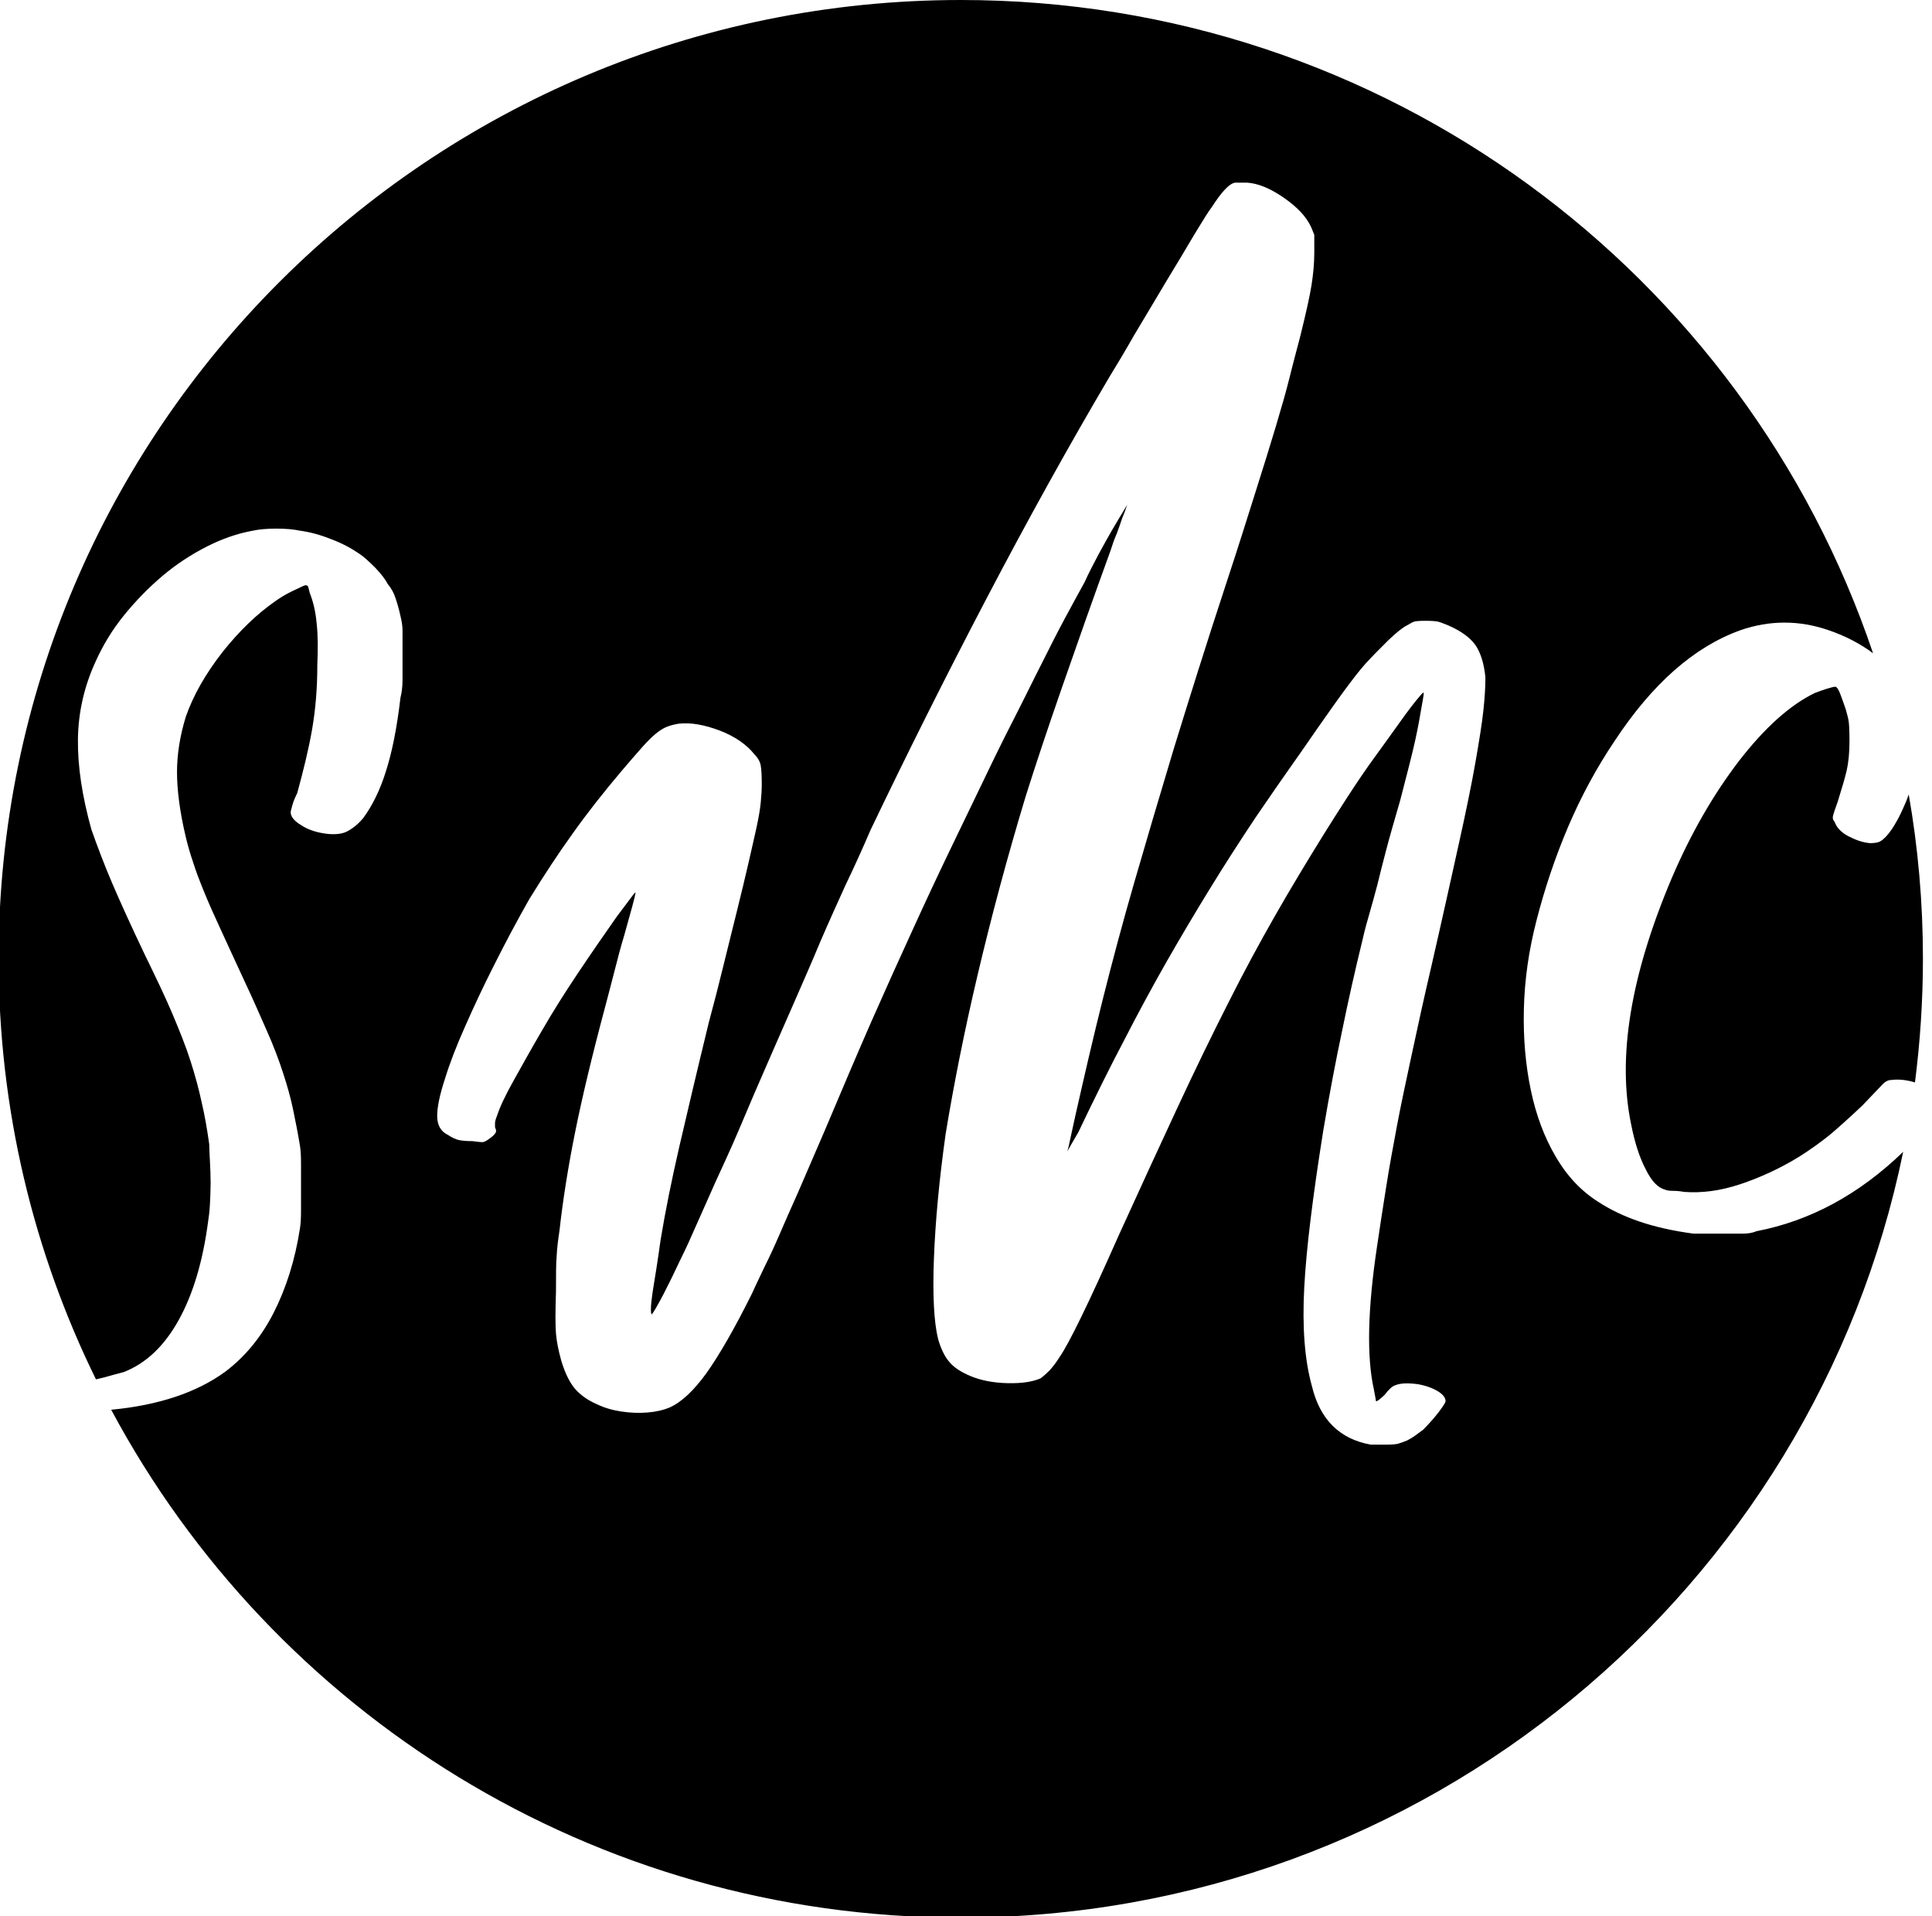 <svg width="121" height="120" viewBox="0 0 121 120" fill="none" xmlns="http://www.w3.org/2000/svg">
<g clip-path="url(#clip0)">
<path d="M109.107 77.254C108.781 77.254 108.347 77.254 107.805 77.254H106.069C104.768 77.081 103.64 76.822 102.685 76.497C101.73 76.173 100.863 75.762 100.103 75.265C99.04 74.595 98.151 73.665 97.435 72.432C96.719 71.222 96.198 69.816 95.873 68.26C95.547 66.703 95.395 65.016 95.439 63.2C95.482 61.384 95.742 59.503 96.241 57.6C96.74 55.654 97.391 53.708 98.216 51.762C99.04 49.838 100.016 48.043 101.123 46.4C103.488 42.811 106.113 40.497 109.02 39.459C110.842 38.832 112.687 38.832 114.509 39.459C115.594 39.827 116.527 40.324 117.308 40.908C109.28 17.124 86.739 0 60.183 0C26.902 0 -0.087 26.897 -0.087 60.043C-0.087 69.492 2.104 78.422 6.01 86.378C6.183 86.335 6.378 86.292 6.552 86.249C7.008 86.119 7.398 86.011 7.745 85.924C9.134 85.384 10.284 84.303 11.195 82.659C12.106 81.016 12.714 78.941 13.039 76.454C13.082 76.195 13.126 75.849 13.148 75.416C13.169 74.984 13.191 74.551 13.191 74.076C13.191 73.6 13.169 73.146 13.148 72.713C13.126 72.26 13.104 71.913 13.104 71.654C12.974 70.724 12.822 69.838 12.627 69.016C12.453 68.195 12.215 67.33 11.932 66.443C11.65 65.557 11.26 64.584 10.804 63.503C10.349 62.422 9.763 61.211 9.09 59.827C8.201 57.968 7.507 56.432 7.008 55.265C6.509 54.097 6.096 52.995 5.728 51.957C5.142 49.859 4.86 47.978 4.881 46.292C4.903 44.605 5.272 42.984 5.988 41.427C6.444 40.411 7.029 39.438 7.767 38.53C8.505 37.622 9.307 36.8 10.175 36.065C11.043 35.33 11.976 34.724 12.952 34.227C13.928 33.73 14.883 33.405 15.838 33.232C16.228 33.146 16.727 33.103 17.313 33.103C17.899 33.103 18.376 33.146 18.788 33.232C19.418 33.319 20.068 33.492 20.763 33.773C21.457 34.032 22.043 34.357 22.542 34.703C22.802 34.876 23.127 35.178 23.518 35.568C23.887 35.957 24.147 36.303 24.277 36.562C24.494 36.822 24.668 37.124 24.776 37.47C24.885 37.795 24.993 38.162 25.08 38.573C25.167 38.919 25.21 39.222 25.21 39.481C25.21 39.719 25.21 40.216 25.21 40.973C25.21 41.643 25.21 42.162 25.21 42.573C25.21 42.984 25.167 43.351 25.08 43.697C24.863 45.557 24.559 47.092 24.169 48.303C23.8 49.492 23.301 50.486 22.737 51.243C22.39 51.654 22.043 51.913 21.695 52.087C21.37 52.238 20.893 52.281 20.329 52.195C19.743 52.108 19.244 51.935 18.832 51.654C18.398 51.395 18.203 51.114 18.203 50.854C18.203 50.811 18.246 50.66 18.311 50.422C18.376 50.184 18.485 49.924 18.615 49.665C19.005 48.238 19.331 46.919 19.548 45.665C19.765 44.411 19.873 43.092 19.873 41.665C19.916 40.649 19.916 39.762 19.83 39.027C19.765 38.292 19.613 37.665 19.396 37.124C19.352 36.908 19.309 36.778 19.287 36.714C19.266 36.67 19.201 36.649 19.114 36.649C18.984 36.692 18.723 36.822 18.311 37.016C17.899 37.211 17.552 37.427 17.248 37.643C16.098 38.443 14.992 39.503 13.928 40.843C12.887 42.184 12.106 43.524 11.629 44.908C11.282 46.054 11.086 47.2 11.086 48.346C11.086 49.47 11.26 50.832 11.629 52.389C11.759 52.93 11.911 53.47 12.106 54.032C12.28 54.595 12.518 55.2 12.8 55.892C13.082 56.584 13.43 57.362 13.842 58.249C14.254 59.135 14.731 60.195 15.317 61.449C15.859 62.595 16.315 63.654 16.727 64.584C17.14 65.513 17.465 66.378 17.725 67.178C17.986 67.978 18.203 68.735 18.354 69.47C18.506 70.205 18.658 70.962 18.788 71.762C18.832 72.022 18.853 72.389 18.853 72.865C18.853 73.341 18.853 73.816 18.853 74.335C18.853 74.854 18.853 75.33 18.853 75.805C18.853 76.281 18.832 76.649 18.788 76.908C18.485 78.897 17.921 80.67 17.14 82.205C16.358 83.74 15.339 84.973 14.102 85.903C12.323 87.2 9.937 88 6.964 88.281C17.096 107.222 37.121 120.086 60.162 120.086C89.277 120.086 113.576 99.503 119.195 72.13C116.44 74.789 113.381 76.454 109.996 77.103C109.758 77.211 109.454 77.254 109.107 77.254ZM92.9 44.519C92.814 45.319 92.64 46.4 92.401 47.762C92.163 49.124 91.816 50.811 91.36 52.865C90.904 54.919 90.34 57.492 89.624 60.605C89.169 62.551 88.778 64.346 88.431 65.968C88.084 67.589 87.758 69.081 87.498 70.465C87.238 71.849 86.999 73.146 86.804 74.4C86.609 75.654 86.413 76.865 86.24 78.076C85.654 81.989 85.589 84.973 86.044 87.005C86.131 87.46 86.175 87.697 86.175 87.74C86.218 87.784 86.392 87.654 86.717 87.351C86.977 87.005 87.216 86.789 87.39 86.746C87.693 86.616 88.171 86.595 88.8 86.681C89.299 86.768 89.711 86.919 90.037 87.114C90.362 87.308 90.535 87.524 90.535 87.74C90.535 87.827 90.384 88.065 90.102 88.432C89.82 88.8 89.494 89.168 89.125 89.535C88.952 89.665 88.778 89.795 88.626 89.903C88.474 90.011 88.301 90.119 88.127 90.205C87.91 90.292 87.737 90.357 87.585 90.4C87.455 90.443 87.216 90.465 86.847 90.465H85.849C83.897 90.119 82.66 88.886 82.161 86.789C81.705 85.146 81.553 83.092 81.684 80.627C81.814 78.162 82.226 74.876 82.877 70.789C83.267 68.476 83.658 66.422 84.049 64.584C84.417 62.768 84.851 60.822 85.35 58.789C85.48 58.205 85.632 57.665 85.784 57.146C85.936 56.627 86.088 56.065 86.261 55.416C86.413 54.768 86.609 54.032 86.826 53.189C87.043 52.346 87.346 51.33 87.693 50.119C87.997 48.93 88.279 47.87 88.496 46.962C88.713 46.054 88.865 45.254 88.973 44.605C89.104 43.892 89.169 43.503 89.169 43.416C89.169 43.33 89.082 43.395 88.908 43.611C88.605 43.957 88.192 44.497 87.715 45.168C87.216 45.859 86.695 46.595 86.11 47.395C85.524 48.195 84.96 49.038 84.396 49.903C83.832 50.768 83.332 51.568 82.899 52.26C81.879 53.903 80.859 55.589 79.883 57.297C78.907 59.005 77.909 60.843 76.911 62.832C75.913 64.8 74.85 66.984 73.743 69.362C72.637 71.74 71.4 74.422 70.055 77.384C68.189 81.6 66.952 84.13 66.367 84.973C66.15 85.319 65.933 85.6 65.737 85.816C65.542 86.011 65.347 86.184 65.173 86.314C64.674 86.53 64.002 86.638 63.091 86.616C62.201 86.595 61.442 86.443 60.813 86.184C60.183 85.924 59.728 85.622 59.446 85.276C59.164 84.951 58.925 84.454 58.752 83.849C58.491 82.789 58.404 81.103 58.491 78.811C58.578 76.519 58.817 73.903 59.229 70.984C59.728 67.957 60.379 64.649 61.225 61.059C62.071 57.47 63.069 53.73 64.24 49.859C64.826 48 65.586 45.708 66.519 43.027C67.451 40.346 68.449 37.514 69.534 34.53C69.664 34.119 69.794 33.751 69.946 33.405C70.077 33.059 70.185 32.735 70.272 32.476C70.402 32.173 70.51 31.87 70.597 31.611C70.25 32.195 69.925 32.714 69.664 33.168C69.404 33.622 69.1 34.162 68.796 34.724C68.493 35.308 68.189 35.87 67.929 36.454C67.582 37.081 67.169 37.838 66.692 38.724C66.215 39.611 65.737 40.562 65.217 41.6C64.696 42.616 64.197 43.654 63.676 44.67C63.156 45.687 62.7 46.595 62.31 47.395C61.377 49.34 60.487 51.178 59.663 52.886C58.838 54.595 58.014 56.346 57.189 58.162C56.365 59.957 55.497 61.881 54.608 63.892C53.718 65.924 52.742 68.216 51.657 70.789C50.984 72.346 50.42 73.643 49.986 74.659C49.531 75.676 49.14 76.562 48.815 77.319C48.489 78.076 48.186 78.724 47.904 79.287C47.643 79.849 47.361 80.411 47.101 80.995C45.995 83.222 45.04 84.865 44.259 85.968C43.478 87.049 42.718 87.784 41.959 88.13C41.547 88.303 41.091 88.411 40.549 88.454C40.007 88.497 39.464 88.476 38.9 88.389C38.336 88.303 37.815 88.151 37.338 87.913C36.839 87.697 36.449 87.416 36.145 87.114C35.754 86.724 35.407 86.076 35.147 85.189C34.973 84.562 34.865 84.022 34.821 83.524C34.778 83.027 34.778 82.141 34.821 80.865C34.821 79.849 34.821 79.092 34.865 78.638C34.886 78.162 34.952 77.643 35.038 77.081C35.255 75.135 35.581 73.081 36.015 70.919C36.449 68.757 37.078 66.119 37.924 62.962C38.097 62.292 38.293 61.578 38.488 60.8C38.683 60.022 38.878 59.286 39.095 58.573C39.291 57.859 39.464 57.254 39.594 56.778C39.724 56.281 39.79 56.022 39.79 55.978C39.833 55.849 39.768 55.87 39.616 56.087C39.464 56.281 39.139 56.714 38.64 57.384C37.837 58.53 37.013 59.719 36.188 60.951C35.364 62.184 34.626 63.351 33.953 64.519C33.281 65.665 32.695 66.724 32.175 67.654C31.654 68.584 31.307 69.319 31.133 69.859C31.046 70.076 31.003 70.227 31.003 70.335C31.003 70.422 31.003 70.508 31.003 70.595C31.09 70.768 31.09 70.897 31.003 70.984C30.959 71.07 30.808 71.2 30.526 71.395C30.395 71.481 30.287 71.524 30.2 71.524C30.113 71.524 29.918 71.503 29.593 71.46C29.246 71.46 28.963 71.438 28.747 71.395C28.551 71.351 28.313 71.243 28.052 71.07C27.597 70.854 27.38 70.443 27.38 69.881C27.38 69.341 27.532 68.584 27.857 67.589C28.161 66.595 28.595 65.47 29.137 64.26C29.68 63.027 30.287 61.73 30.981 60.368C31.675 58.984 32.391 57.643 33.151 56.303C34.084 54.789 34.995 53.405 35.884 52.173C36.774 50.919 37.794 49.622 38.965 48.238C39.464 47.654 39.876 47.178 40.202 46.811C40.527 46.443 40.831 46.141 41.07 45.946C41.308 45.751 41.547 45.6 41.764 45.514C41.981 45.427 42.241 45.362 42.502 45.319C43.261 45.232 44.107 45.384 45.083 45.751C46.038 46.119 46.776 46.638 47.253 47.243C47.47 47.459 47.6 47.697 47.643 47.935C47.687 48.173 47.709 48.562 47.709 49.103C47.709 49.449 47.687 49.838 47.643 50.27C47.6 50.703 47.513 51.2 47.383 51.805C47.253 52.411 47.079 53.146 46.884 54.011C46.689 54.876 46.428 55.935 46.125 57.168C45.951 57.881 45.691 58.897 45.365 60.238C45.04 61.578 44.715 62.832 44.389 64.043C43.63 67.157 43.022 69.751 42.545 71.805C42.068 73.881 41.677 75.805 41.373 77.643C41.287 78.27 41.2 78.854 41.113 79.416C41.026 79.978 40.94 80.476 40.874 80.908C40.809 81.362 40.766 81.708 40.766 81.968C40.766 82.227 40.788 82.335 40.831 82.292C40.918 82.205 41.156 81.795 41.525 81.103C41.894 80.389 42.219 79.719 42.502 79.114C42.762 78.573 43.044 78.011 43.304 77.405C43.565 76.8 43.89 76.108 44.237 75.308C44.584 74.508 45.018 73.557 45.517 72.476C46.016 71.395 46.58 70.032 47.253 68.454C48.142 66.4 48.923 64.627 49.596 63.092C50.269 61.557 50.876 60.173 51.397 58.919C51.939 57.665 52.46 56.519 52.959 55.416C53.48 54.335 54 53.189 54.521 51.978C56.755 47.308 59.164 42.486 61.767 37.514C64.371 32.541 66.952 27.892 69.491 23.589C69.903 22.919 70.424 22.054 71.053 20.951C71.704 19.87 72.355 18.768 73.027 17.643C73.7 16.541 74.307 15.524 74.828 14.638C75.37 13.751 75.717 13.189 75.891 12.973C76.52 12 76.997 11.481 77.366 11.438H78.104C78.776 11.481 79.536 11.784 80.382 12.368C81.228 12.951 81.814 13.557 82.118 14.227L82.313 14.703V15.827C82.313 16.497 82.248 17.168 82.139 17.86C82.031 18.551 81.792 19.611 81.445 21.016C81.228 21.86 80.989 22.724 80.772 23.611C80.555 24.497 80.252 25.535 79.905 26.703C79.558 27.87 79.124 29.254 78.625 30.832C78.126 32.411 77.54 34.292 76.824 36.454C75.522 40.411 74.437 43.892 73.504 46.919C72.593 49.946 71.769 52.735 71.031 55.286C70.293 57.838 69.643 60.281 69.057 62.616C68.471 64.951 67.907 67.395 67.321 69.989C67.191 70.573 67.083 71.07 66.996 71.481C66.909 71.913 66.844 72.13 66.8 72.173L67.538 70.897C68.558 68.757 69.513 66.832 70.424 65.103C71.313 63.373 72.203 61.73 73.092 60.173C73.982 58.616 74.871 57.124 75.761 55.676C76.65 54.227 77.605 52.735 78.646 51.178C79.232 50.335 79.84 49.427 80.512 48.476C81.185 47.524 81.835 46.595 82.443 45.708C83.072 44.822 83.636 44 84.179 43.265C84.721 42.53 85.155 41.968 85.524 41.557C85.979 41.059 86.457 40.584 86.956 40.087C87.476 39.589 87.867 39.286 88.127 39.157C88.344 39.027 88.496 38.941 88.605 38.919C88.691 38.897 88.908 38.876 89.277 38.876C89.624 38.876 89.885 38.897 90.015 38.919C90.145 38.941 90.362 39.027 90.687 39.157C91.49 39.503 92.054 39.913 92.401 40.389C92.727 40.865 92.944 41.535 93.03 42.422C93.03 43.027 92.987 43.719 92.9 44.519Z" fill="black"/>
<path d="M118.479 51.935C118.241 52.281 118.002 52.541 117.785 52.67C117.655 52.757 117.438 52.8 117.112 52.8C116.657 52.757 116.223 52.605 115.767 52.367C115.312 52.13 115.03 51.827 114.899 51.459C114.813 51.373 114.769 51.265 114.791 51.135C114.813 51.005 114.921 50.681 115.095 50.205C115.355 49.362 115.55 48.714 115.659 48.238C115.767 47.762 115.832 47.157 115.832 46.4C115.832 45.816 115.811 45.427 115.789 45.232C115.767 45.038 115.702 44.778 115.615 44.476C115.485 44.065 115.355 43.74 115.247 43.438C115.138 43.157 115.03 43.005 114.943 43.005C114.856 43.005 114.682 43.049 114.4 43.135C114.14 43.222 113.88 43.308 113.663 43.395C112.101 44.151 110.517 45.578 108.911 47.654C107.306 49.751 105.896 52.195 104.703 54.984C102.121 61.081 101.275 66.227 102.164 70.443C102.381 71.546 102.685 72.497 103.075 73.232C103.444 73.989 103.856 74.4 104.312 74.508C104.399 74.551 104.551 74.573 104.789 74.573C105.006 74.573 105.245 74.595 105.462 74.638C106.568 74.724 107.74 74.573 108.977 74.162C110.213 73.751 111.45 73.189 112.687 72.432C113.402 71.978 114.032 71.524 114.596 71.07C115.16 70.595 115.832 69.989 116.635 69.232C117.351 68.476 117.785 68.022 117.937 67.87C118.089 67.719 118.262 67.632 118.436 67.632C118.935 67.567 119.434 67.632 119.933 67.784C120.258 65.254 120.432 62.659 120.432 60.022C120.432 56.519 120.128 53.081 119.542 49.751C119.434 50.076 119.304 50.378 119.173 50.659C118.956 51.157 118.718 51.568 118.479 51.935Z" fill="black"/>
</g>
<defs>
<clipPath id="clip0">
<rect width="121" height="120" fill="white"/>
</clipPath>
</defs>
</svg>
